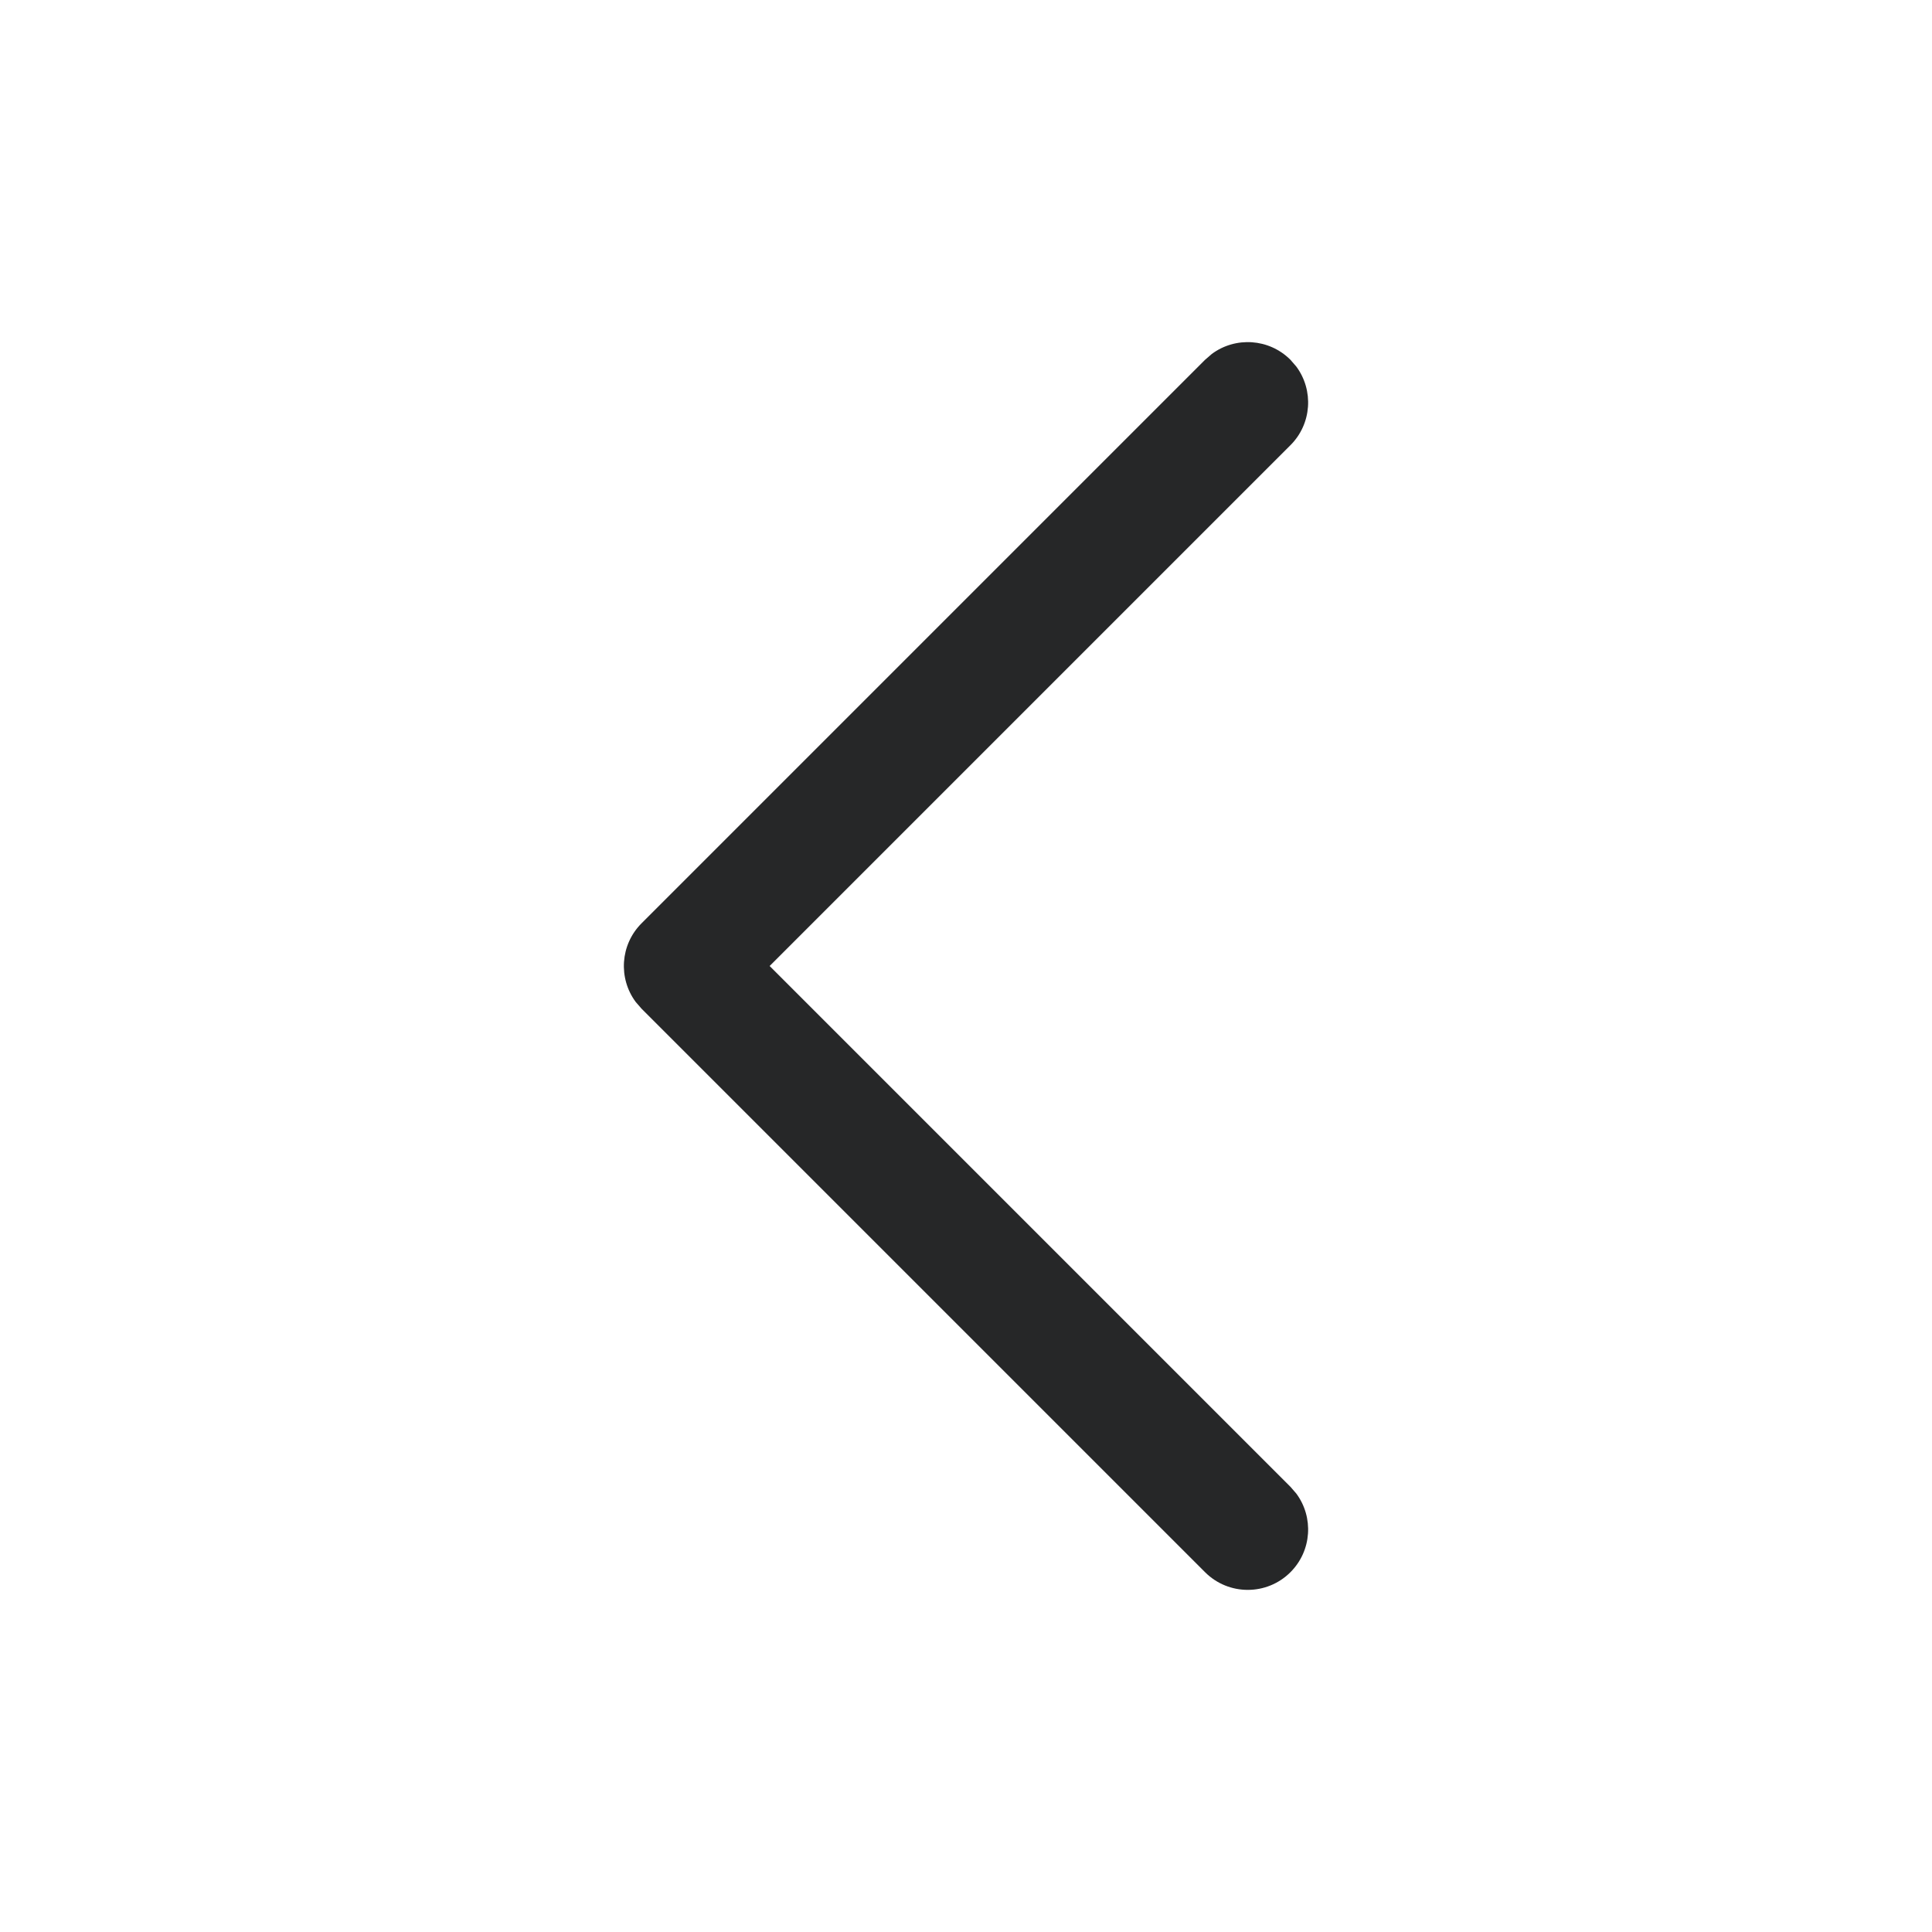<svg width="30" height="30" viewBox="0 0 30 30" fill="none" xmlns="http://www.w3.org/2000/svg">
<path d="M20.038 24.413C20.371 24.08 20.401 23.559 20.129 23.192L20.038 23.087L11.951 15L20.038 6.913C20.371 6.58 20.401 6.059 20.129 5.692L20.038 5.587C19.705 5.254 19.184 5.224 18.817 5.496L18.712 5.587L9.962 14.337C9.629 14.67 9.599 15.191 9.871 15.558L9.962 15.663L18.712 24.413C19.078 24.779 19.672 24.779 20.038 24.413Z" fill="#262728"/>
</svg>
